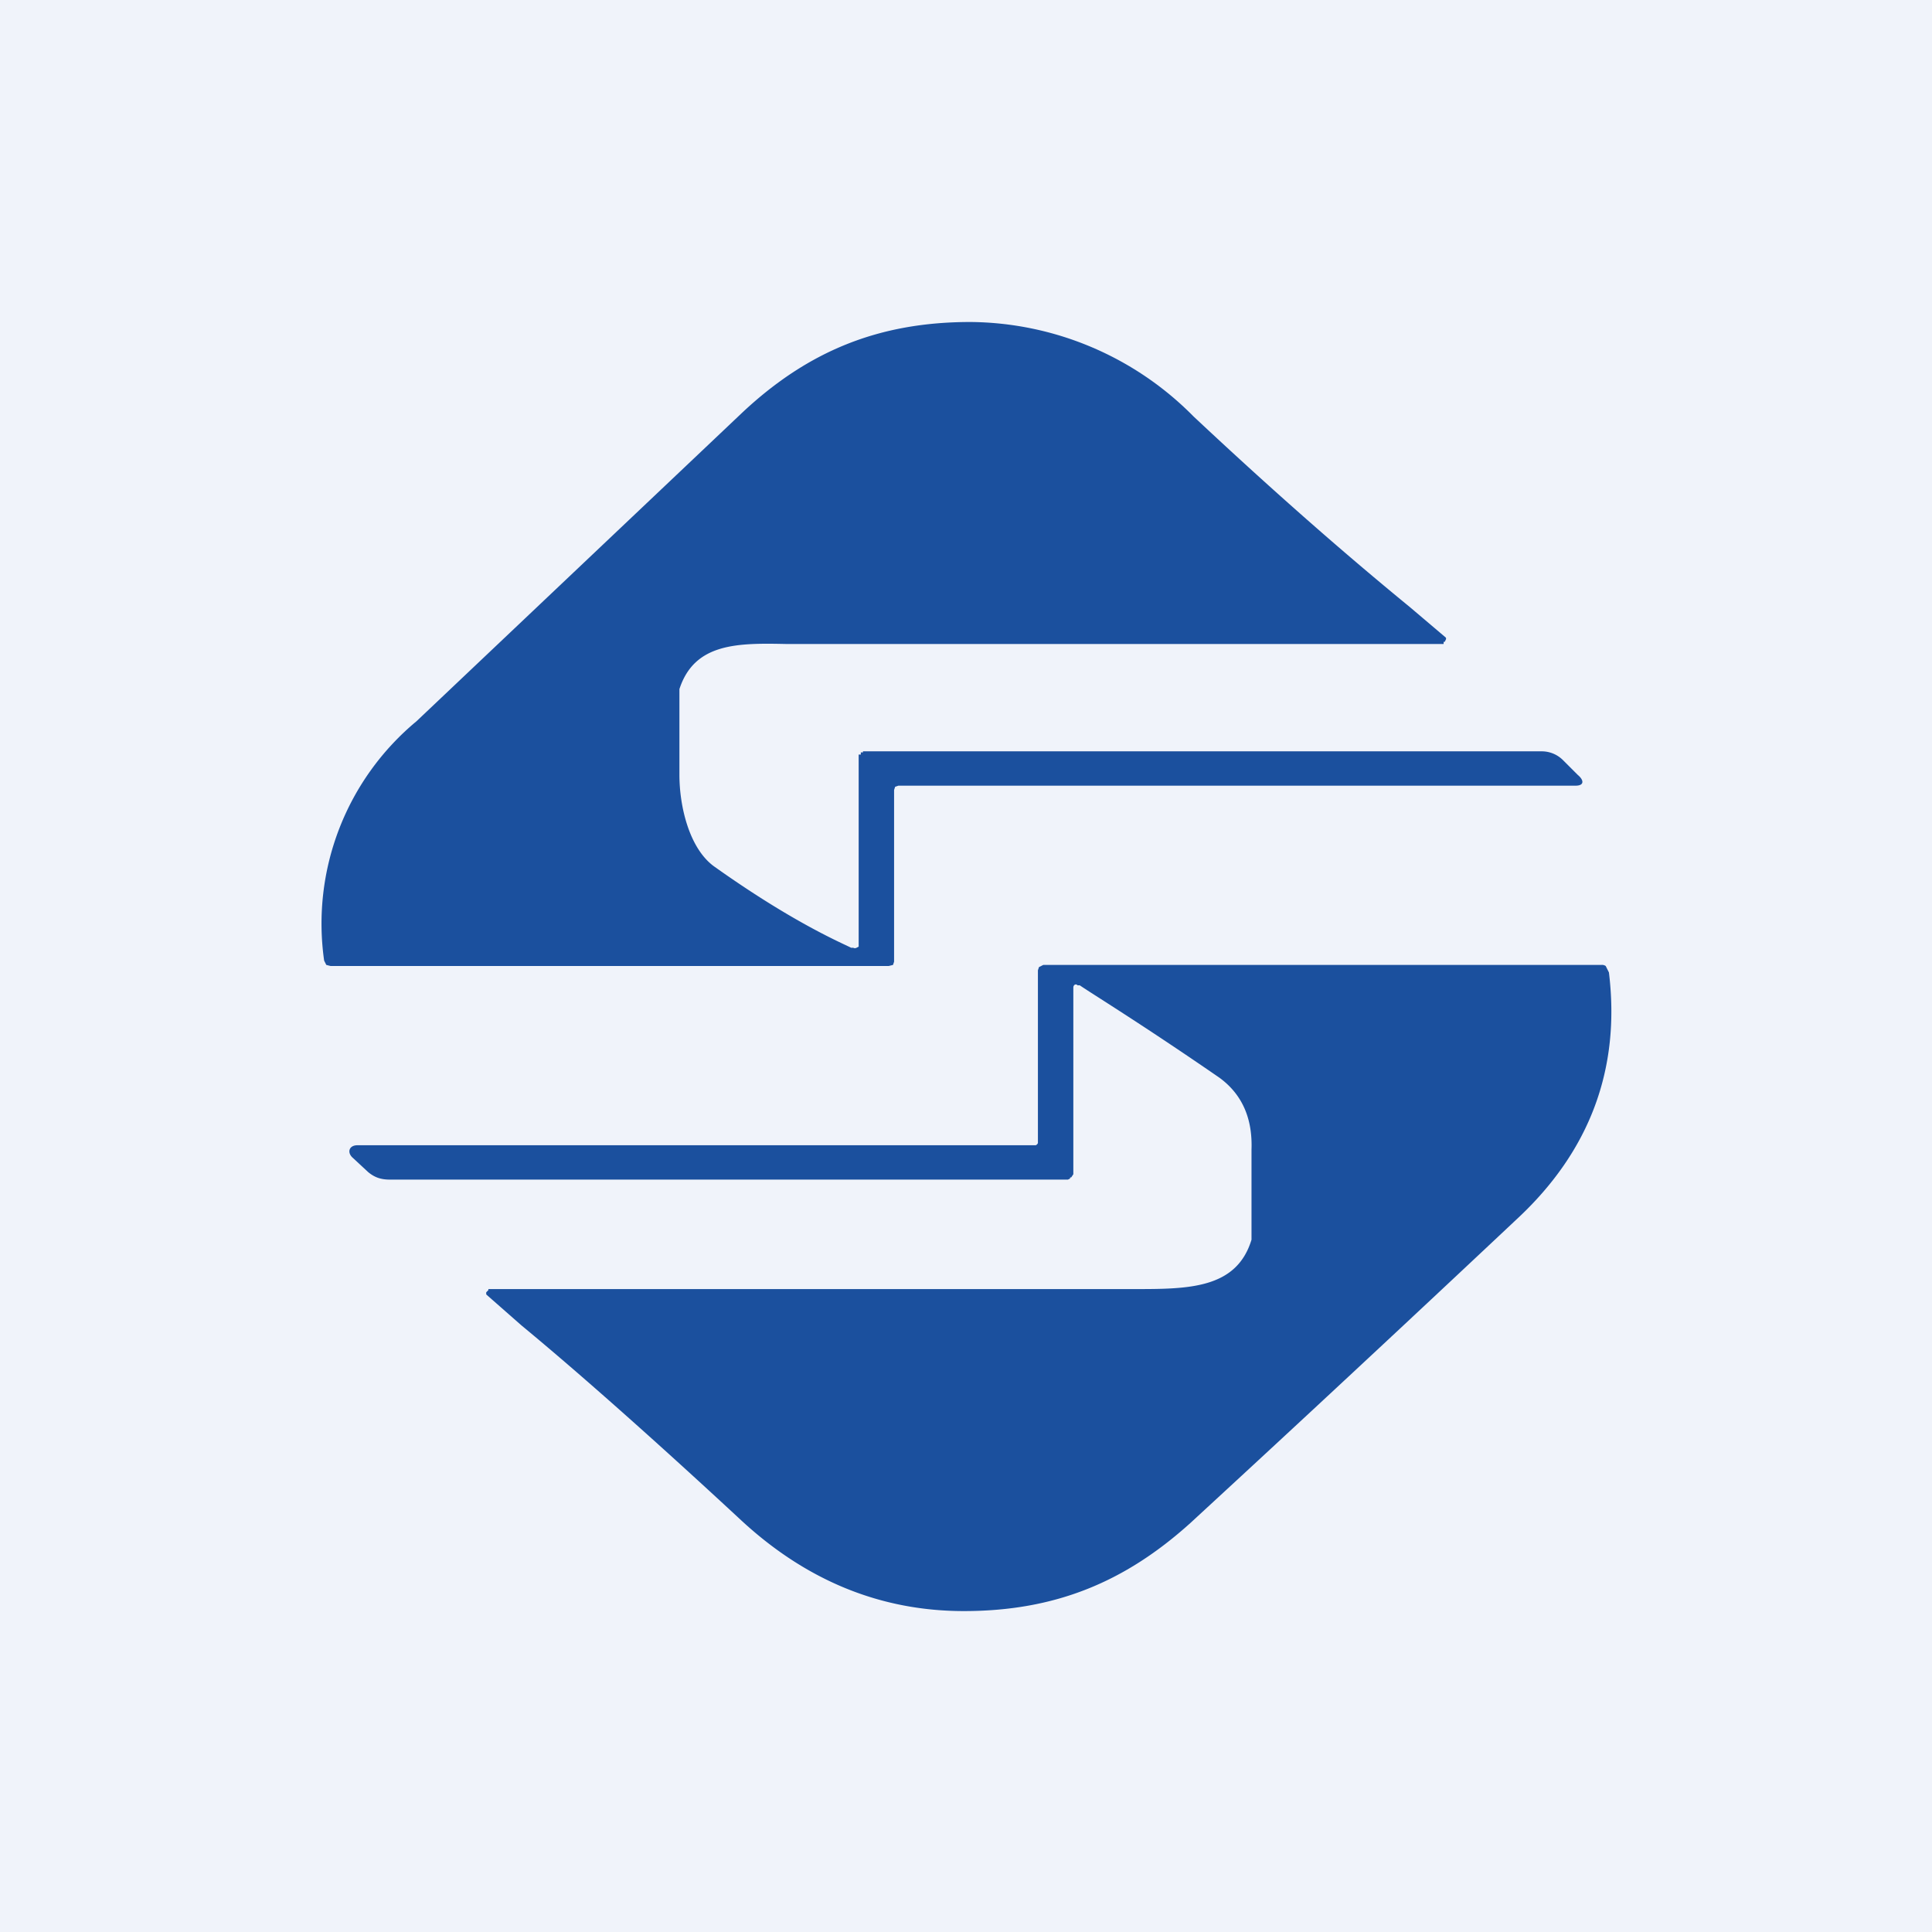 <!-- by TradingView --><svg width="18" height="18" viewBox="0 0 18 18" xmlns="http://www.w3.org/2000/svg"><path fill="#F0F3FA" d="M0 0h18v18H0z"/><path d="M8 7.05v1.77l-.02.01a.03.03 0 0 1-.03 0h-.02c-.1-.05-.55-.24-1.28-.76-.23-.17-.32-.56-.32-.85v-.8c.14-.43.54-.43 1-.42h6.12v-.02h.01l.01-.02a.02.02 0 0 0 0-.02l-.33-.28c-.39-.32-1.06-.88-2.02-1.78A2.95 2.95 0 0 0 9.04 3c-.85 0-1.51.27-2.12.84L3.88 6.72a2.45 2.45 0 0 0-.86 2.23l.02.04.04.01h5.2l.04-.01.01-.03v-1.6l.01-.03.03-.01h6.31c.08 0 .08-.05.02-.1l-.14-.14a.28.28 0 0 0-.2-.08H8.04v.01h-.02v.02H8L8 7.06Zm2 3.9V9.2c0-.02.02-.04.04-.02h.02c.1.07.56.35 1.3.86.22.16.31.39.3.67v.84c-.14.46-.59.46-1.1.46H4.55v.01l-.02.02v.02l.33.29c.4.33 1.07.91 2.03 1.8.62.58 1.32.86 2.09.86.85 0 1.5-.27 2.11-.82.51-.47 1.53-1.41 3.04-2.83.68-.63.97-1.4.86-2.3L14.96 9a.06.06 0 0 0-.04-.01h-5.2l-.04.02-.01.03v1.61a.04.04 0 0 1-.02.02H3.33c-.08 0-.1.07-.04.12l.14.13c.06.05.12.07.2.07h6.32l.02-.01v-.01h.01l.02-.03Z" fill="#1B509E"/></svg>